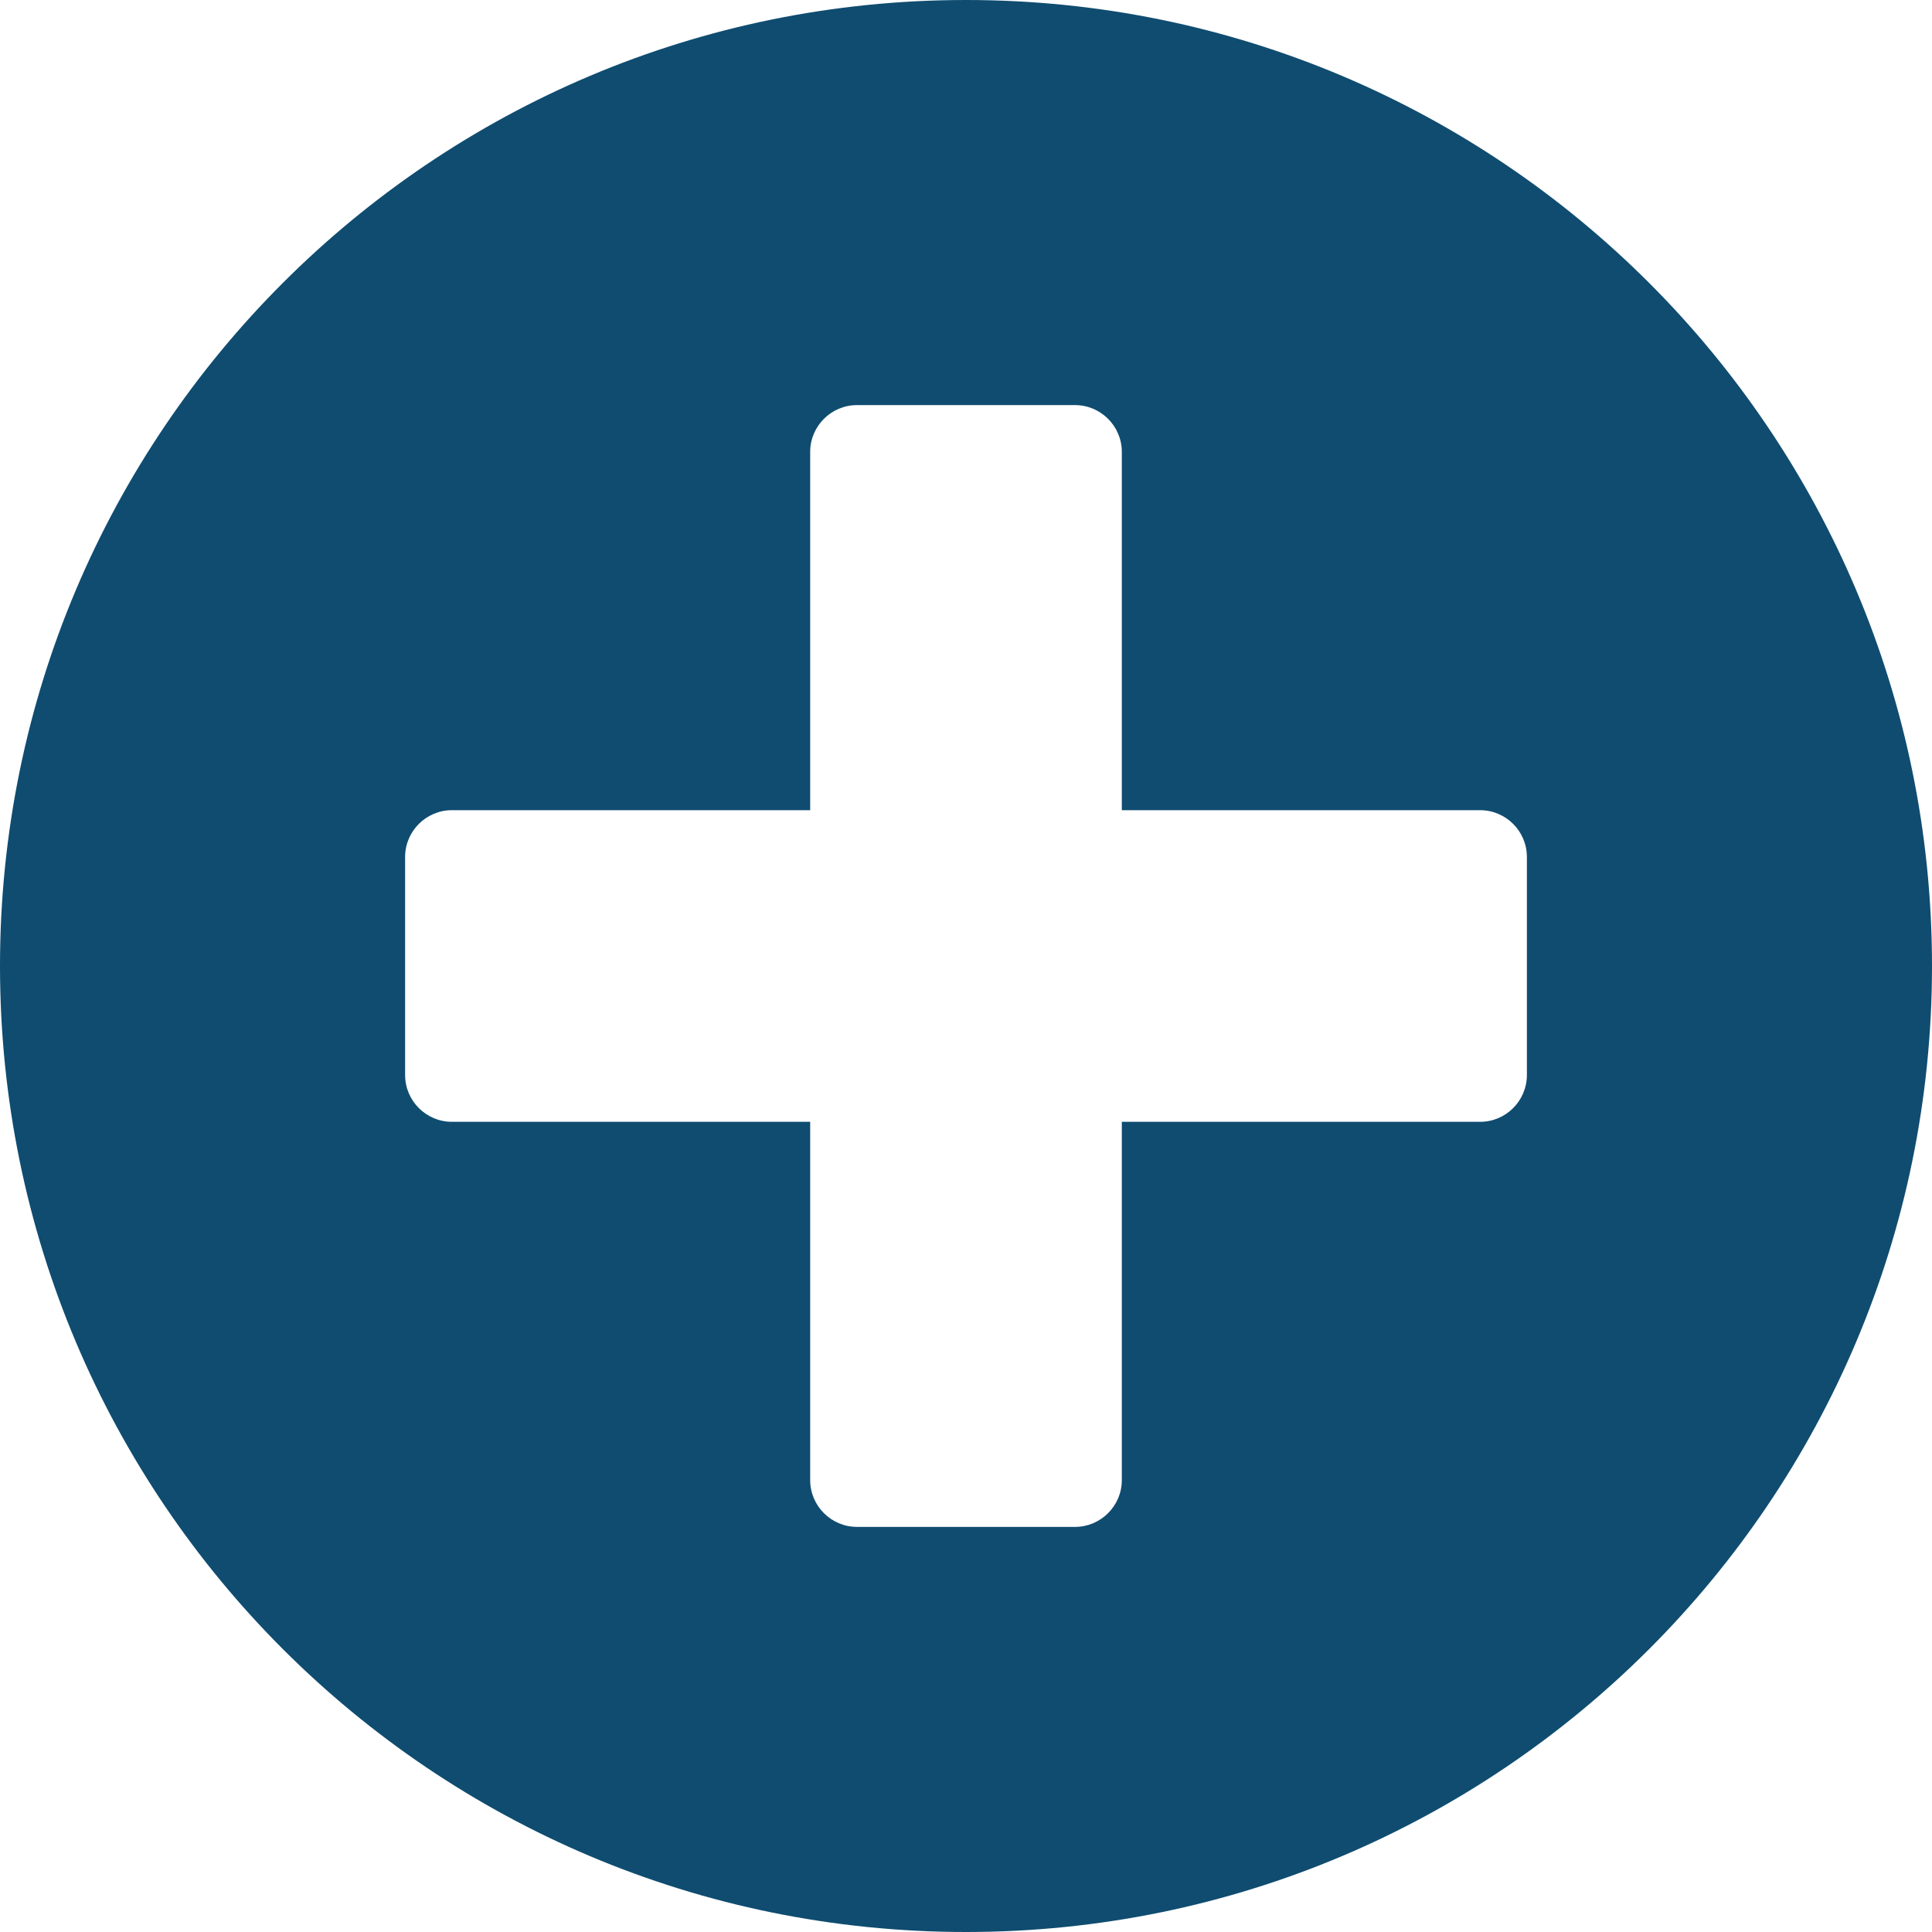 <svg width="60" height="60" viewBox="0 0 60 60" fill="none" xmlns="http://www.w3.org/2000/svg">
<path d="M30 0C13.427 0 0 13.427 0 30C0 46.573 13.427 60 30 60C46.573 60 60 46.573 60 30C60 13.427 46.573 0 30 0ZM47.419 33.387C47.419 34.185 46.766 34.839 45.968 34.839H34.839V45.968C34.839 46.766 34.185 47.419 33.387 47.419H26.613C25.814 47.419 25.161 46.766 25.161 45.968V34.839H14.032C13.234 34.839 12.581 34.185 12.581 33.387V26.613C12.581 25.814 13.234 25.161 14.032 25.161H25.161V14.032C25.161 13.234 25.814 12.581 26.613 12.581H33.387C34.185 12.581 34.839 13.234 34.839 14.032V25.161H45.968C46.766 25.161 47.419 25.814 47.419 26.613V33.387Z" fill="#0F4C70"/>
</svg>
